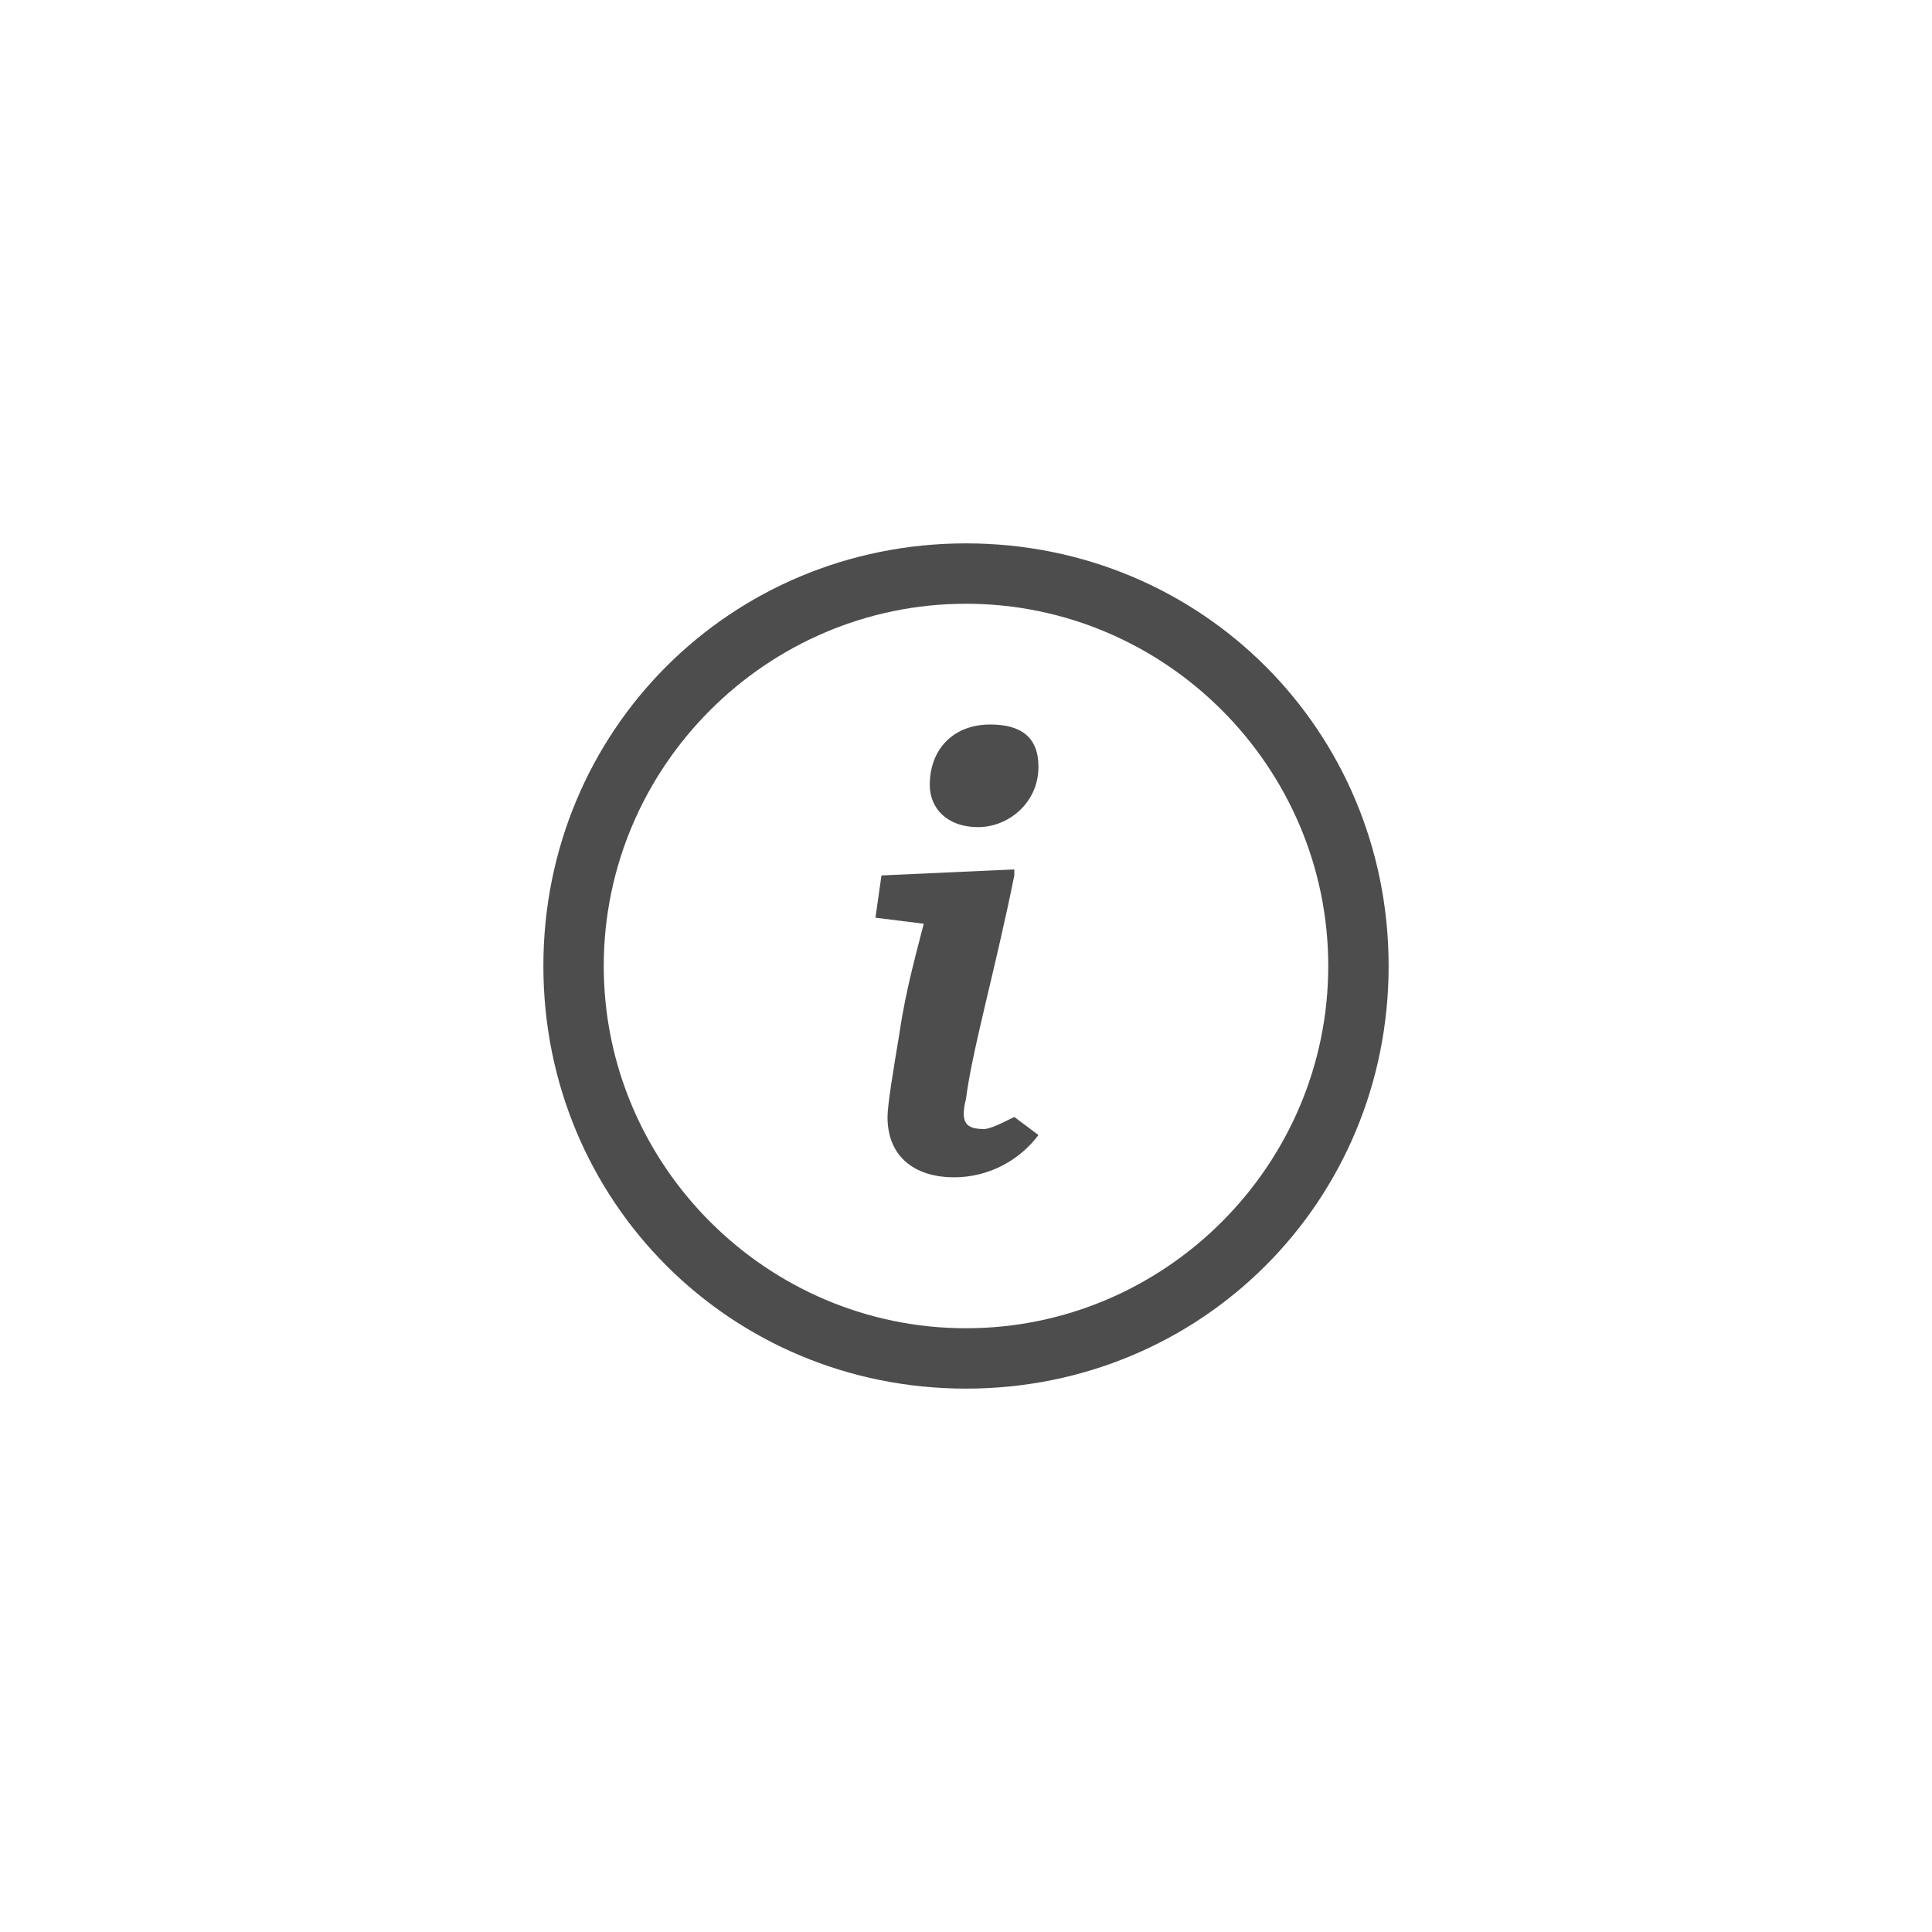 <?xml version="1.0" encoding="utf-8"?>
<!-- Generator: Adobe Illustrator 18.1.0, SVG Export Plug-In . SVG Version: 6.00 Build 0)  -->
<!DOCTYPE svg PUBLIC "-//W3C//DTD SVG 1.1//EN" "http://www.w3.org/Graphics/SVG/1.1/DTD/svg11.dtd">
<svg version="1.1" xmlns="http://www.w3.org/2000/svg" xmlns:xlink="http://www.w3.org/1999/xlink" x="0px" y="0px" width="32px"
	 height="32px" viewBox="0 0 32 32" enable-background="new 0 0 32 32" xml:space="preserve">
<g id="icons">
	<g>
		<g>
			<path fill="#4D4D4D" d="M17.2,18.8c-0.3,0.4-0.8,0.7-1.4,0.7s-1.1-0.3-1.1-1c0-0.2,0.1-0.8,0.2-1.4c0.1-0.7,0.3-1.4,0.4-1.8
				l-0.8-0.1l0.1-0.7l2.2-0.1l0,0.1c-0.3,1.5-0.7,2.9-0.8,3.7c-0.1,0.4,0,0.5,0.3,0.5c0.1,0,0.3-0.1,0.5-0.2L17.2,18.8z M15.4,13
				c0-0.6,0.4-1,1-1c0.5,0,0.8,0.2,0.8,0.7c0,0.6-0.5,1-1,1S15.4,13.4,15.4,13z"/>
		</g>
		<path fill="#4D4D4D" d="M16,10c3.3,0,6,2.7,6,6s-2.7,6-6,6s-6-2.7-6-6S12.7,10,16,10 M16,9c-3.9,0-7,3.1-7,7c0,3.9,3.1,7,7,7
			s7-3.1,7-7C23,12.1,19.9,9,16,9L16,9z"/>
	</g>
</g>
<g id="working">
</g>
<g id="colour:_negative">
</g>
</svg>
